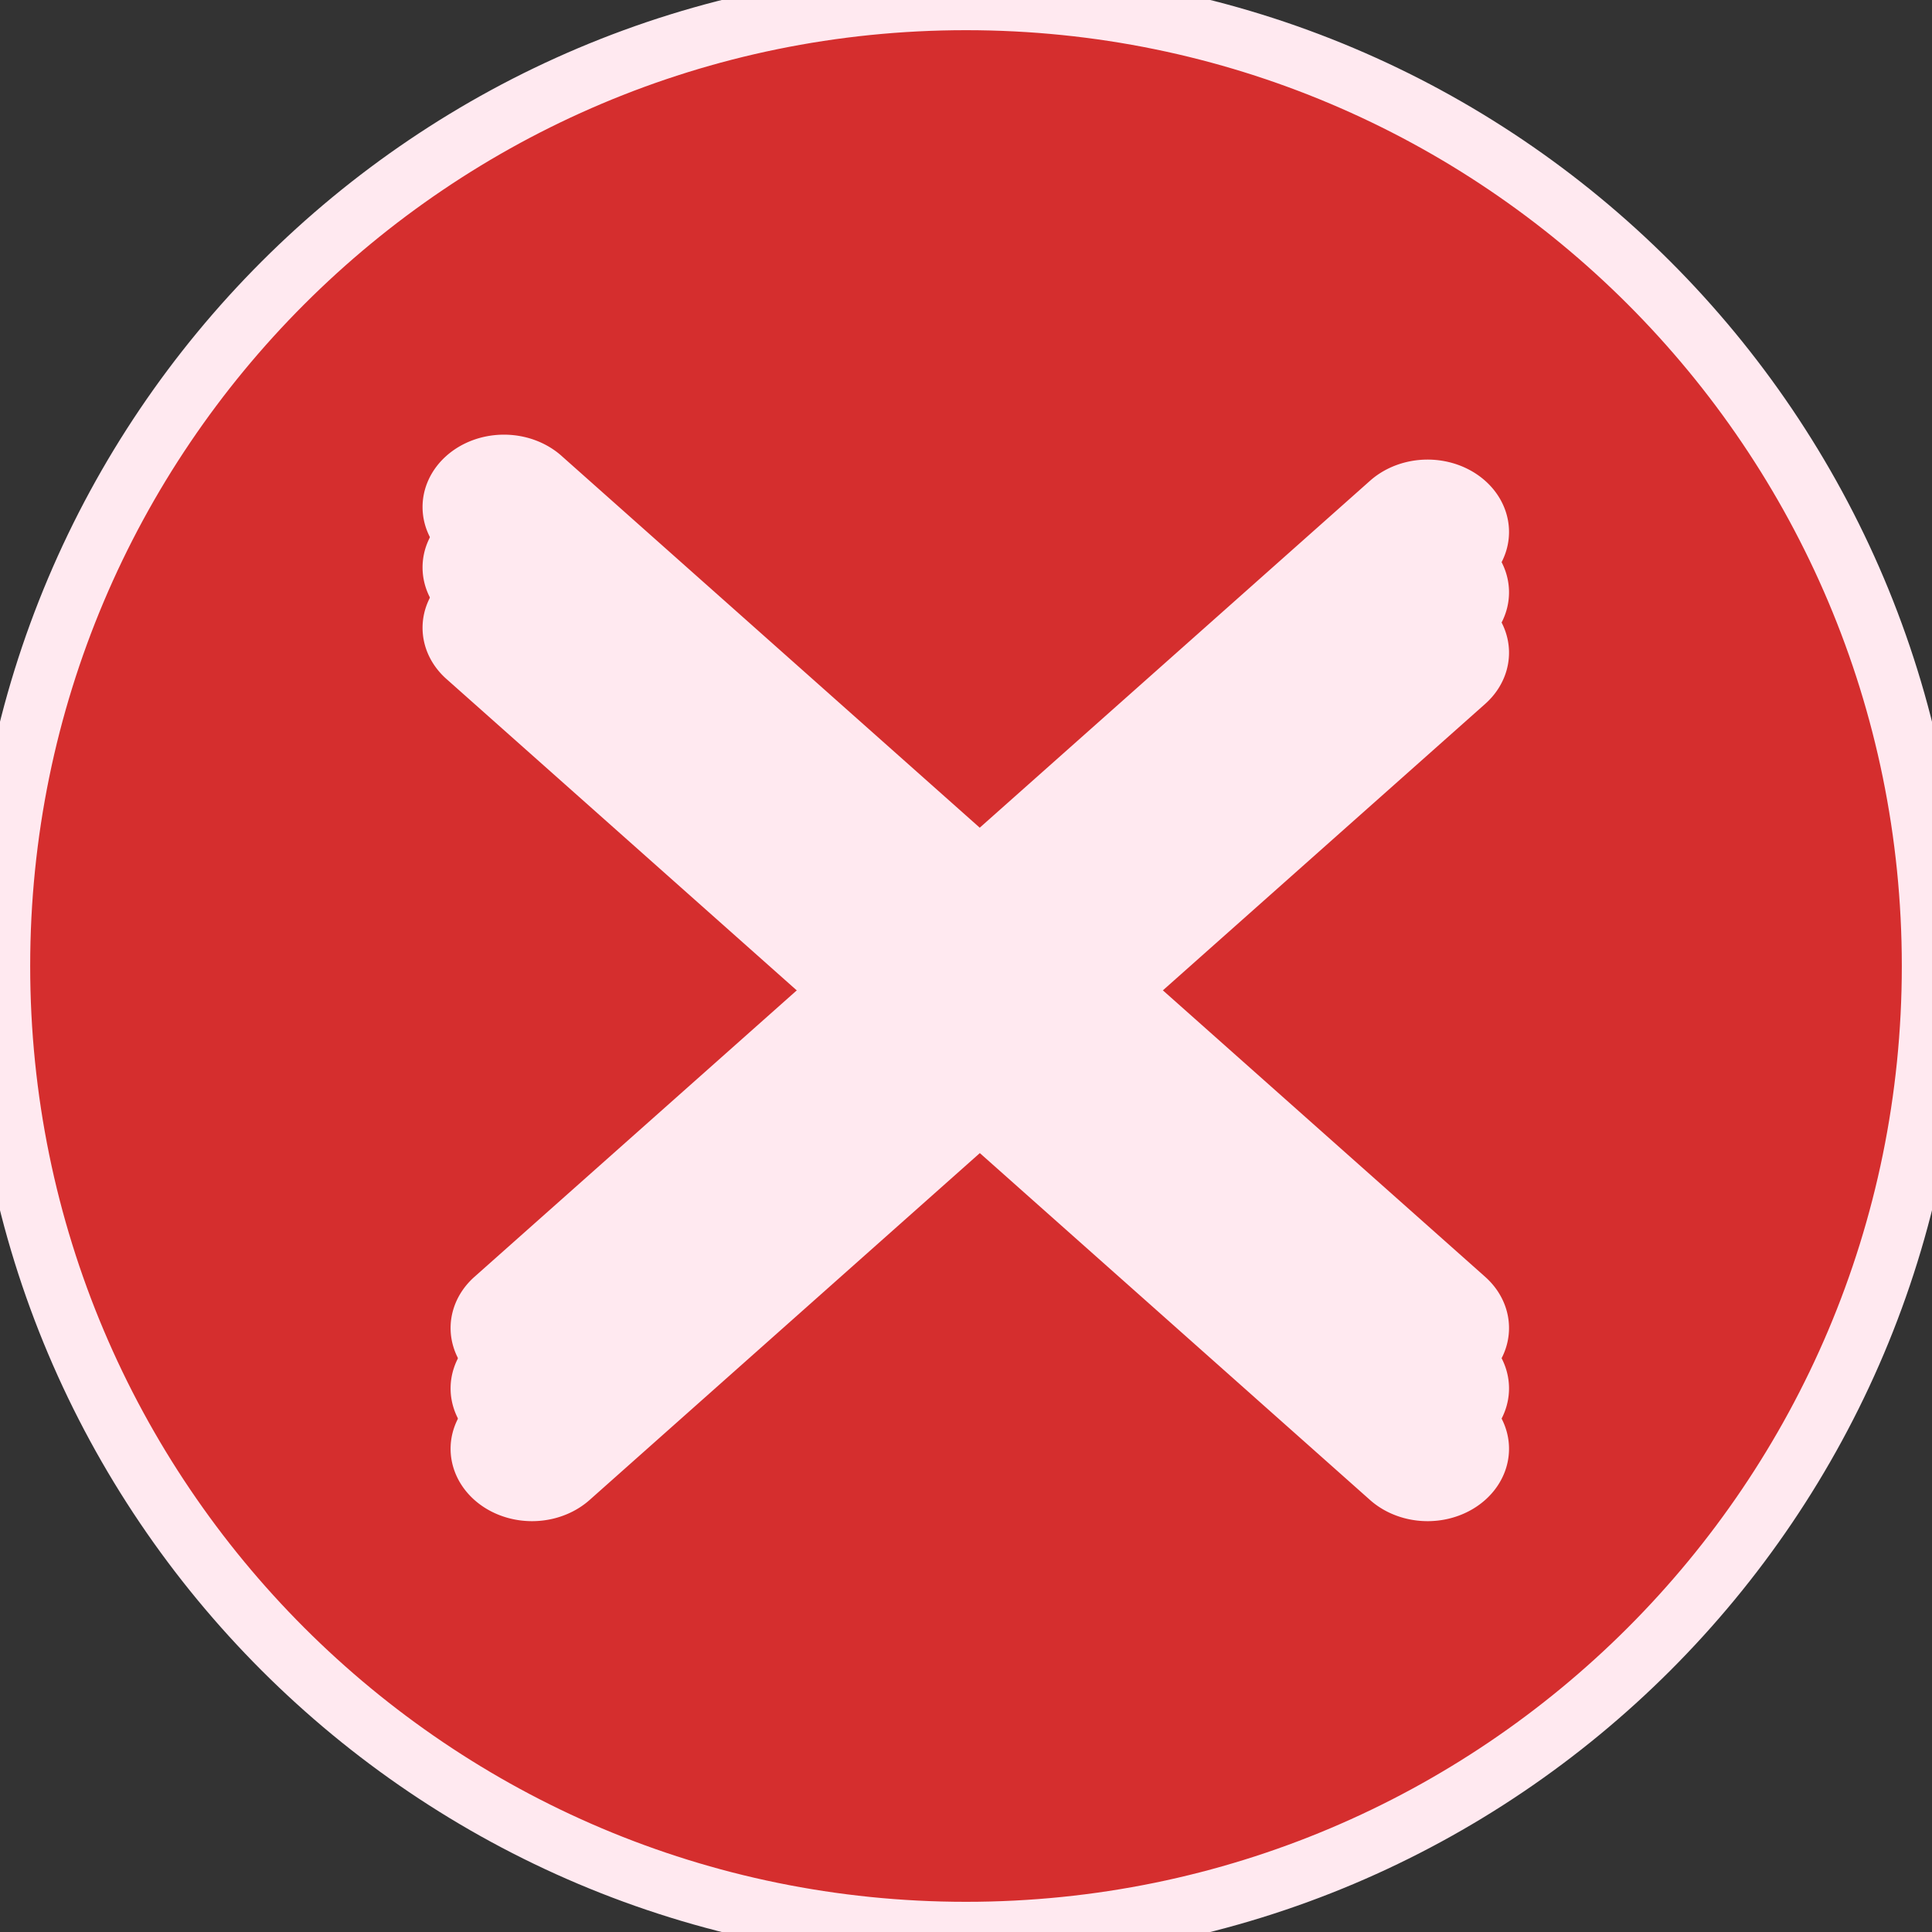 <?xml version="1.0" encoding="utf-8"?>
<svg width="32" height="32" xmlns="http://www.w3.org/2000/svg">
  <rect width="100%" height="100%" fill="#333333" stroke="none"/>
  <defs></defs>
  <g>
    <title>Layer 1</title>
    <path id="svg_1" d="m16,32c8.837,0 16,-7.163 16,-16s-7.163,-16 -16,-16s-16,7.163 -16,16s7.163,16 16,16z" style="stroke: rgb(255, 233, 240); fill: rgb(213, 46, 46);"></path>
  </g>
  <g transform="matrix(1, 0, 0, 1, 0, -0.8)">
    <g style="" transform="matrix(0.837, 0, 0, 0.744, 2.612, 4.1)">
      <title>Layer 1</title>
      <path id="path-1" clip-rule="evenodd" d="m16.268,13.99l7.722,-7.722a1.611,1.611 0 0 1 2.279,2.279l-7.722,7.721l7.722,7.722a1.611,1.611 0 1 1 -2.279,2.279l-7.721,-7.722l-7.722,7.722a1.611,1.611 0 1 1 -2.279,-2.279l7.722,-7.721l-8.259,-8.26a1.611,1.611 0 1 1 2.279,-2.277l8.258,8.26l0,-0.002z" fill-rule="evenodd" style="fill: rgb(255, 233, 240);"></path>
    </g>
    <g style="" transform="matrix(0.837, 0, 0, 0.744, 2.612, 5.1)">
      <title>Layer 1</title>
      <path id="path-2" clip-rule="evenodd" d="m16.268,13.99l7.722,-7.722a1.611,1.611 0 0 1 2.279,2.279l-7.722,7.721l7.722,7.722a1.611,1.611 0 1 1 -2.279,2.279l-7.721,-7.722l-7.722,7.722a1.611,1.611 0 1 1 -2.279,-2.279l7.722,-7.721l-8.259,-8.26a1.611,1.611 0 1 1 2.279,-2.277l8.258,8.26l0,-0.002z" fill-rule="evenodd" style="fill: rgb(255, 233, 240);"></path>
    </g>
    <g style="" transform="matrix(0.837, 0, 0, 0.744, 2.612, 6.1)">
      <title>Layer 1</title>
      <path id="path-3" clip-rule="evenodd" d="m16.268,13.99l7.722,-7.722a1.611,1.611 0 0 1 2.279,2.279l-7.722,7.721l7.722,7.722a1.611,1.611 0 1 1 -2.279,2.279l-7.721,-7.722l-7.722,7.722a1.611,1.611 0 1 1 -2.279,-2.279l7.722,-7.721l-8.259,-8.26a1.611,1.611 0 1 1 2.279,-2.277l8.258,8.26l0,-0.002z" fill-rule="evenodd" style="fill: rgb(255, 233, 240);"></path>
    </g>
  </g>
</svg>